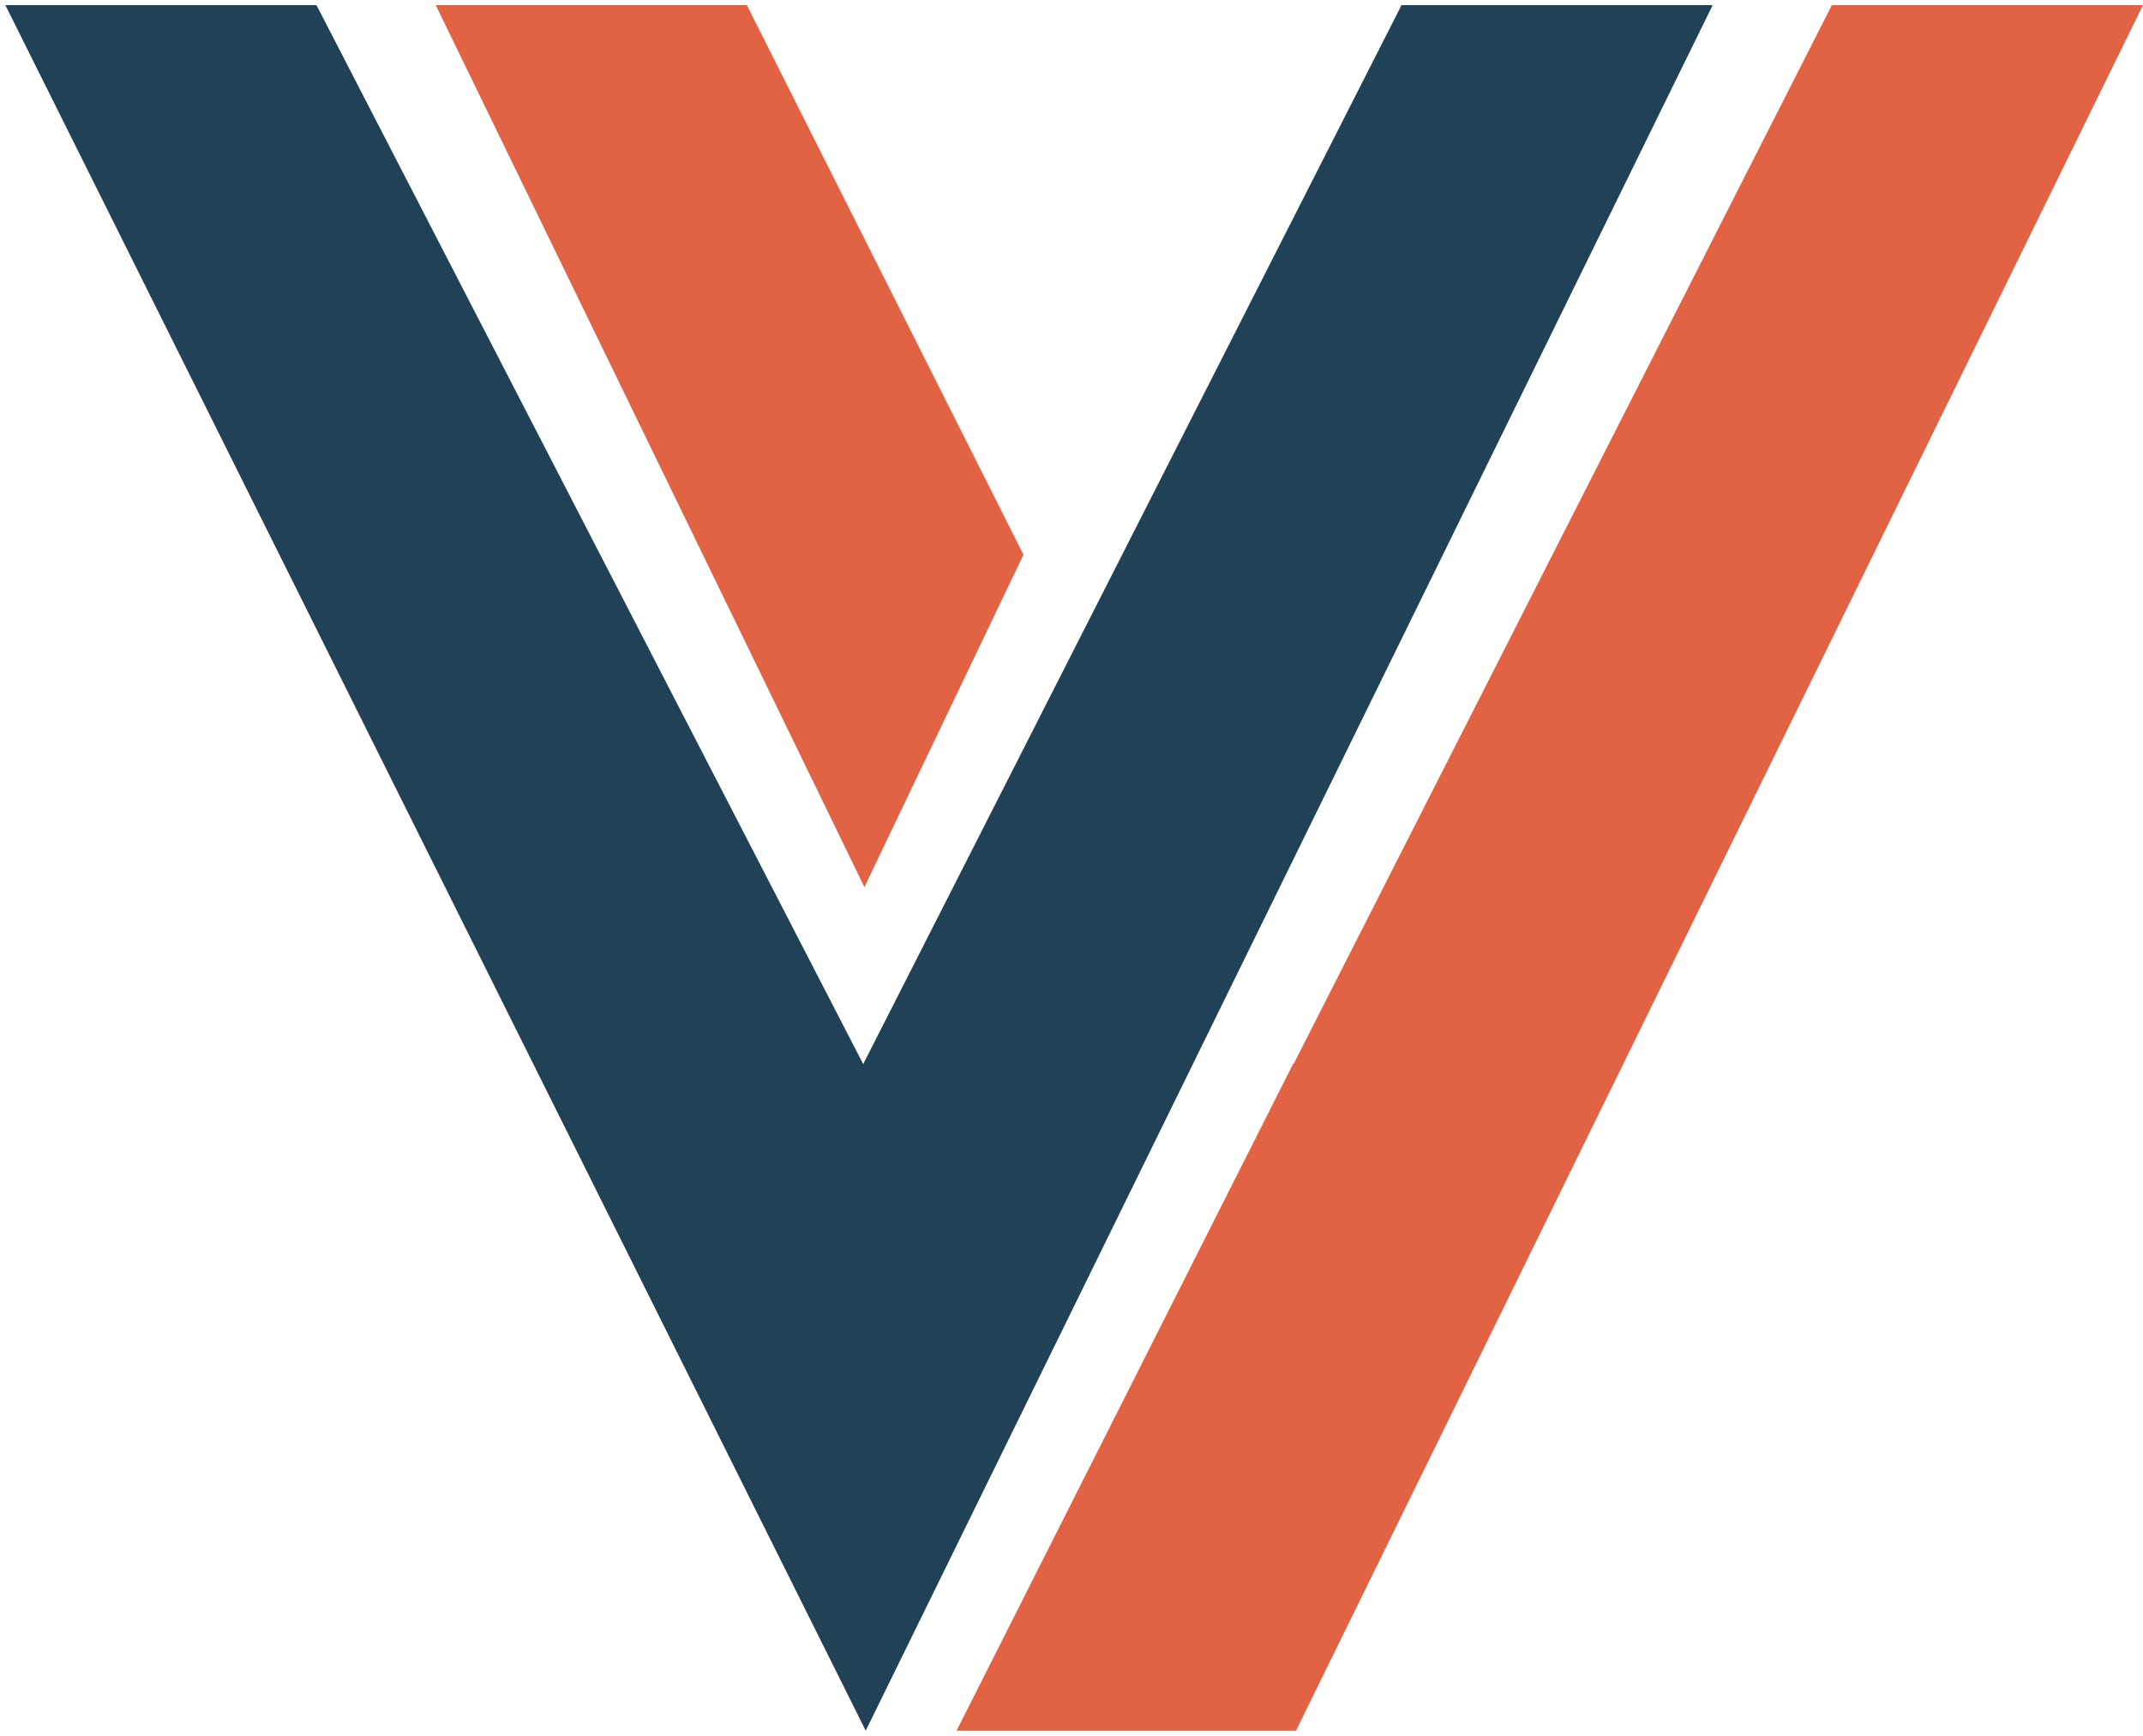 <?xml version="1.0" encoding="UTF-8" standalone="no"?>
<svg width="326px" height="264px" viewBox="0 0 326 264" version="1.1" xmlns="http://www.w3.org/2000/svg" xmlns:xlink="http://www.w3.org/1999/xlink" xmlns:sketch="http://www.bohemiancoding.com/sketch/ns">
    <!-- Generator: Sketch 3.3.3 (12081) - http://www.bohemiancoding.com/sketch -->
    <title>levvel-v-dark</title>
    <desc>Created with Sketch.</desc>
    <defs></defs>
    <g id="Page-1" stroke="none" stroke-width="1" fill="none" fill-rule="evenodd" sketch:type="MSPage">
        <g id="levvel-v-dark" sketch:type="MSLayerGroup">
            <path d="M113.61,0.779 L66.281,0.779 L131.496,134.934 L155.695,84.381 L113.61,0.779" id="Fill-5-Copy" fill="#E26244" sketch:type="MSShapeGroup"></path>
            <path d="M326.003,0.779 L278.669,0.779 L196.782,161.857 L196.738,161.777 L145.517,263.249 L197.155,263.249 L326.003,0.779" id="Fill-6-Copy" fill="#E26244" sketch:type="MSShapeGroup"></path>
            <path d="M260.536,0.779 L131.694,263.249 L0.814,0.779 L48.143,0.779 L131.315,161.857 L213.208,0.779 L260.536,0.779" id="Fill-7-Copy" fill="#214156" sketch:type="MSShapeGroup"></path>
        </g>
    </g>
</svg>